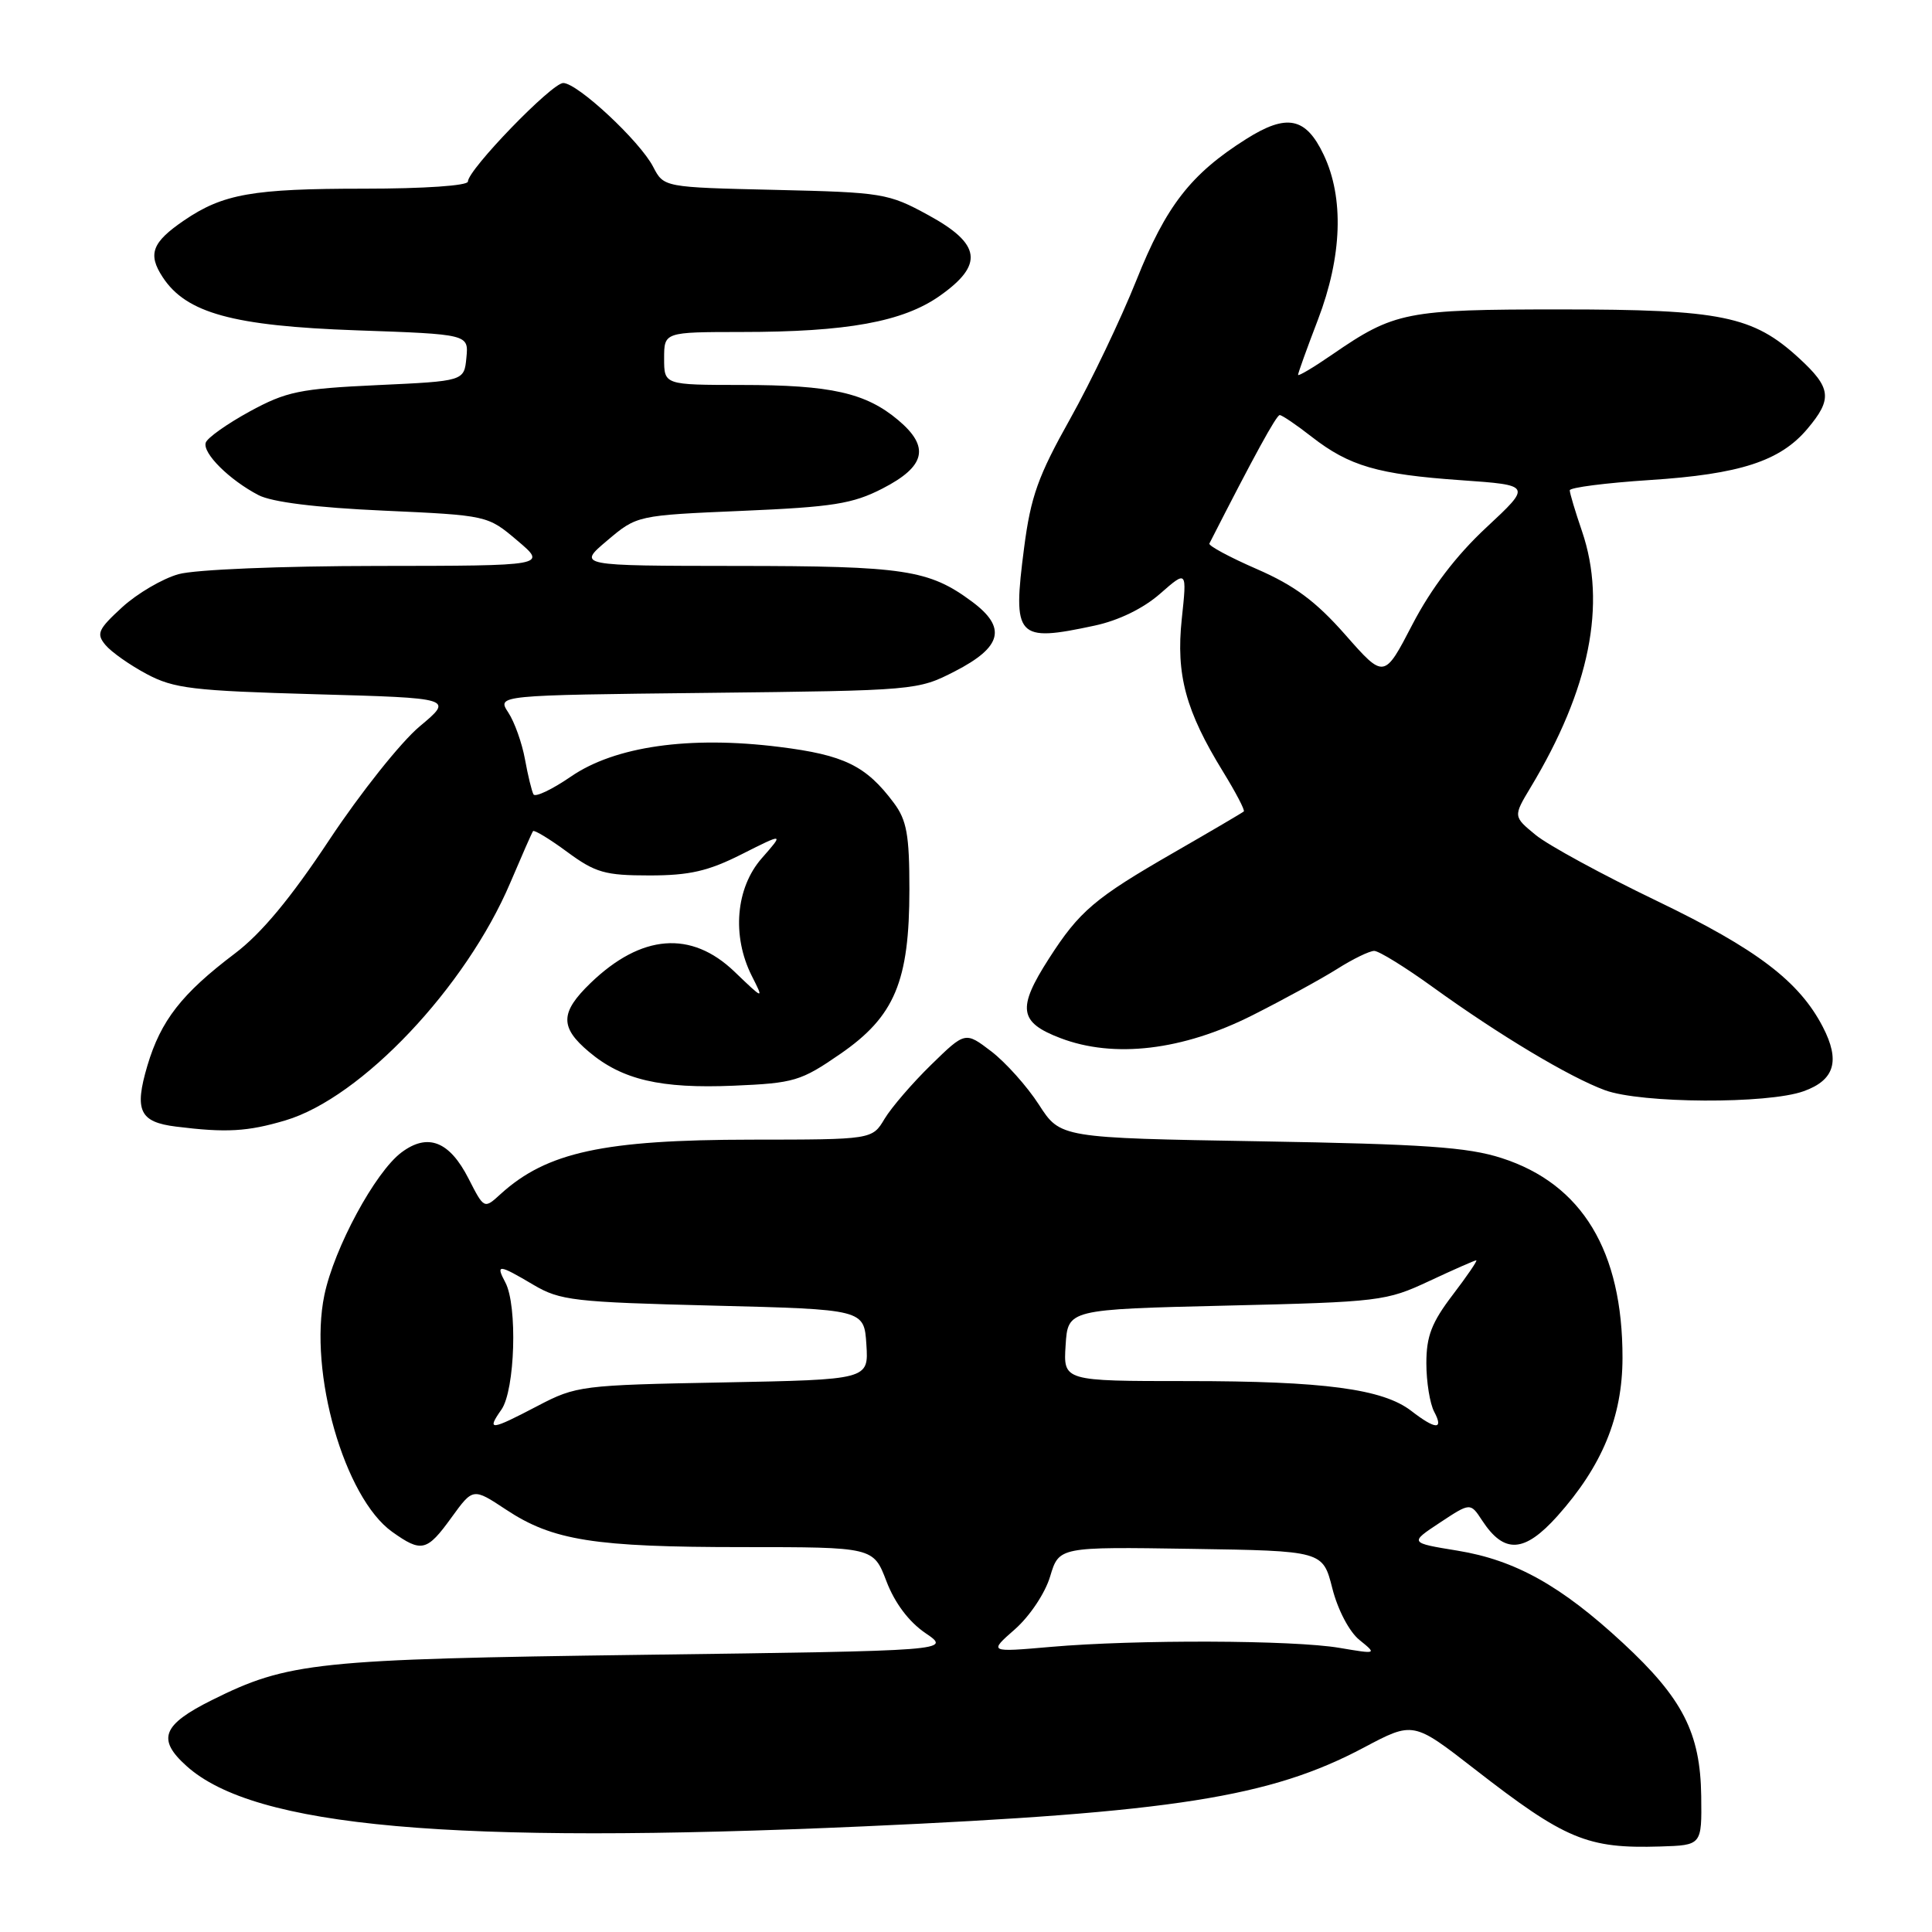 <?xml version="1.0" encoding="UTF-8" standalone="no"?>
<!DOCTYPE svg PUBLIC "-//W3C//DTD SVG 1.1//EN" "http://www.w3.org/Graphics/SVG/1.1/DTD/svg11.dtd" >
<svg xmlns="http://www.w3.org/2000/svg" xmlns:xlink="http://www.w3.org/1999/xlink" version="1.1" viewBox="0 0 256 256">
 <g >
 <path fill="currentColor"
d=" M 225.42 238.00 C 225.31 229.62 222.97 225.04 215.03 217.69 C 206.85 210.11 200.77 206.72 193.13 205.47 C 186.75 204.43 186.75 204.43 190.79 201.76 C 194.83 199.09 194.83 199.09 196.39 201.47 C 199.31 205.93 201.98 205.77 206.36 200.89 C 212.30 194.24 214.98 187.75 214.99 179.93 C 215.01 165.77 209.64 156.88 198.97 153.45 C 194.49 152.00 188.69 151.60 167.00 151.23 C 140.50 150.78 140.50 150.78 137.66 146.37 C 136.10 143.95 133.26 140.78 131.36 139.32 C 127.90 136.68 127.90 136.68 123.38 141.09 C 120.89 143.52 118.12 146.74 117.21 148.25 C 115.57 151.00 115.57 151.00 99.53 151.01 C 79.98 151.03 72.44 152.66 66.32 158.23 C 64.15 160.21 64.15 160.21 62.09 156.18 C 59.56 151.21 56.69 150.09 53.20 152.70 C 49.72 155.30 44.28 165.36 42.98 171.61 C 40.86 181.81 45.63 198.46 51.97 202.98 C 55.86 205.75 56.57 205.58 59.83 201.07 C 62.68 197.14 62.68 197.14 67.05 200.03 C 73.24 204.13 78.73 205.00 98.41 205.00 C 115.73 205.00 115.73 205.00 117.46 209.53 C 118.56 212.41 120.43 214.90 122.62 216.39 C 126.06 218.73 126.06 218.73 85.28 219.27 C 41.82 219.85 38.18 220.24 28.06 225.28 C 21.50 228.55 20.77 230.46 24.71 234.00 C 33.71 242.12 59.77 244.44 114.50 242.00 C 155.45 240.17 168.34 238.14 180.72 231.56 C 187.26 228.09 187.26 228.09 195.38 234.40 C 207.42 243.76 210.32 244.97 220.00 244.67 C 225.50 244.50 225.50 244.50 225.42 238.00 Z  M 37.81 148.46 C 47.88 145.47 61.72 130.84 67.62 116.96 C 69.13 113.41 70.48 110.33 70.63 110.13 C 70.78 109.93 72.82 111.16 75.15 112.88 C 78.90 115.64 80.17 116.00 86.06 116.00 C 91.37 116.00 93.85 115.43 98.30 113.18 C 103.88 110.37 103.88 110.37 100.94 113.72 C 97.49 117.65 96.95 124.01 99.61 129.30 C 101.23 132.50 101.23 132.50 97.32 128.75 C 91.59 123.25 84.98 123.77 78.25 130.26 C 74.21 134.16 74.16 136.12 78.05 139.38 C 82.44 143.08 87.52 144.27 97.22 143.86 C 105.22 143.52 106.11 143.26 111.33 139.66 C 118.55 134.69 120.50 130.05 120.50 117.83 C 120.50 110.63 120.15 108.68 118.44 106.39 C 114.76 101.46 111.86 100.04 103.26 98.97 C 91.35 97.48 81.48 98.89 75.65 102.90 C 73.16 104.61 70.93 105.67 70.69 105.26 C 70.46 104.84 69.95 102.75 69.56 100.60 C 69.17 98.46 68.18 95.67 67.35 94.41 C 65.85 92.12 65.85 92.12 93.70 91.81 C 121.33 91.50 121.60 91.48 126.53 88.95 C 132.79 85.73 133.42 83.16 128.81 79.73 C 123.10 75.49 119.88 75.00 97.60 74.99 C 76.50 74.97 76.50 74.97 80.45 71.63 C 84.40 68.29 84.40 68.29 98.37 67.69 C 110.35 67.18 112.99 66.76 116.92 64.74 C 122.65 61.80 123.25 59.23 119.02 55.67 C 114.72 52.05 110.10 51.01 98.25 51.01 C 88.00 51.00 88.00 51.00 88.00 47.50 C 88.00 44.00 88.00 44.00 98.25 43.99 C 112.24 43.99 119.62 42.64 124.50 39.22 C 130.40 35.07 130.02 32.33 123.00 28.50 C 117.71 25.61 116.94 25.49 102.73 25.16 C 87.96 24.82 87.96 24.82 86.55 22.11 C 84.80 18.71 76.52 11.00 74.63 11.00 C 73.11 11.00 62.00 22.49 62.00 24.06 C 62.00 24.60 56.19 25.00 48.24 25.00 C 33.43 25.00 29.55 25.69 24.37 29.22 C 20.14 32.11 19.55 33.67 21.56 36.73 C 24.68 41.49 30.87 43.19 47.22 43.77 C 62.10 44.29 62.10 44.29 61.80 47.40 C 61.50 50.50 61.50 50.50 50.00 51.03 C 39.69 51.51 37.94 51.88 33.07 54.53 C 30.08 56.17 27.46 58.02 27.26 58.66 C 26.82 60.04 30.39 63.59 34.24 65.60 C 36.01 66.53 41.85 67.26 50.79 67.66 C 64.61 68.29 64.61 68.29 68.55 71.63 C 72.50 74.97 72.50 74.97 50.00 74.99 C 37.19 75.00 25.84 75.47 23.66 76.08 C 21.54 76.67 18.18 78.64 16.19 80.46 C 12.99 83.40 12.73 83.97 13.97 85.46 C 14.74 86.39 17.20 88.12 19.43 89.31 C 23.05 91.24 25.54 91.53 41.80 91.99 C 60.10 92.50 60.10 92.50 55.61 96.25 C 53.13 98.32 47.76 105.07 43.66 111.25 C 38.52 119.02 34.63 123.70 31.10 126.36 C 24.08 131.67 21.31 135.22 19.53 141.20 C 17.77 147.15 18.49 148.68 23.32 149.28 C 29.96 150.11 32.79 149.95 37.81 148.46 Z  M 239.00 144.59 C 243.10 143.12 243.86 140.57 241.54 136.08 C 238.41 130.03 232.78 125.75 219.55 119.38 C 212.37 115.93 205.15 112.00 203.50 110.65 C 200.50 108.19 200.50 108.19 202.81 104.34 C 210.65 91.32 212.91 80.06 209.63 70.41 C 208.73 67.79 208.00 65.34 208.00 64.97 C 208.00 64.60 212.76 63.99 218.57 63.61 C 230.55 62.84 235.90 61.10 239.50 56.81 C 242.84 52.85 242.66 51.38 238.35 47.43 C 232.27 41.86 228.07 41.00 206.79 41.00 C 186.31 41.00 184.78 41.30 176.51 46.99 C 174.03 48.70 172.00 49.90 172.00 49.67 C 172.00 49.43 173.18 46.15 174.63 42.37 C 177.84 33.98 178.11 26.21 175.39 20.50 C 173.03 15.53 170.51 15.02 165.13 18.42 C 157.79 23.05 154.50 27.29 150.58 37.13 C 148.52 42.28 144.57 50.55 141.80 55.50 C 137.56 63.06 136.58 65.79 135.70 72.58 C 134.15 84.54 134.68 85.12 145.03 82.90 C 148.22 82.22 151.50 80.62 153.72 78.67 C 157.28 75.55 157.28 75.55 156.59 82.02 C 155.81 89.41 157.10 94.19 162.07 102.27 C 163.74 104.99 164.98 107.35 164.81 107.52 C 164.64 107.68 160.45 110.14 155.50 112.99 C 145.06 119.00 143.03 120.72 138.98 127.03 C 134.75 133.62 135.02 135.46 140.50 137.55 C 147.61 140.27 156.72 139.19 165.95 134.53 C 170.04 132.47 175.10 129.70 177.18 128.39 C 179.26 127.07 181.47 126.00 182.09 126.00 C 182.71 126.00 186.21 128.16 189.86 130.80 C 198.65 137.15 207.95 142.72 212.67 144.46 C 217.48 146.22 234.23 146.31 239.00 144.59 Z  M 134.49 215.88 C 136.45 214.15 138.49 211.10 139.15 208.88 C 140.33 204.96 140.33 204.96 157.81 205.23 C 175.28 205.50 175.28 205.50 176.54 210.46 C 177.26 213.31 178.79 216.22 180.13 217.30 C 182.46 219.19 182.46 219.19 177.48 218.35 C 171.39 217.31 150.46 217.24 139.25 218.22 C 131.00 218.94 131.00 218.94 134.49 215.88 Z  M 66.44 186.78 C 68.25 184.20 68.59 172.98 66.96 169.93 C 65.65 167.47 66.05 167.50 70.69 170.25 C 74.21 172.33 76.05 172.54 94.50 173.00 C 114.50 173.50 114.50 173.50 114.80 178.16 C 115.10 182.81 115.10 182.81 95.80 183.18 C 77.07 183.53 76.35 183.62 71.28 186.27 C 64.96 189.58 64.44 189.63 66.44 186.78 Z  M 187.00 186.95 C 183.23 184.04 175.44 183.00 157.31 183.00 C 140.89 183.00 140.89 183.00 141.20 178.25 C 141.50 173.50 141.50 173.50 162.50 173.00 C 182.81 172.52 183.69 172.41 189.37 169.75 C 192.60 168.24 195.41 167.00 195.61 167.00 C 195.82 167.00 194.41 169.06 192.49 171.58 C 189.70 175.24 189.00 177.05 189.00 180.64 C 189.00 183.11 189.47 186.00 190.04 187.07 C 191.33 189.49 190.23 189.45 187.00 186.95 Z  M 178.26 84.11 C 174.36 79.68 171.53 77.58 166.55 75.41 C 162.94 73.84 160.10 72.31 160.25 72.02 C 166.14 60.46 169.13 55.00 169.57 55.00 C 169.87 55.00 171.78 56.29 173.81 57.88 C 178.80 61.76 182.56 62.86 193.59 63.63 C 202.96 64.29 202.96 64.29 196.94 69.90 C 192.96 73.60 189.65 77.95 187.16 82.73 C 183.41 89.96 183.41 89.96 178.26 84.11 Z "/>
</g>
</svg>